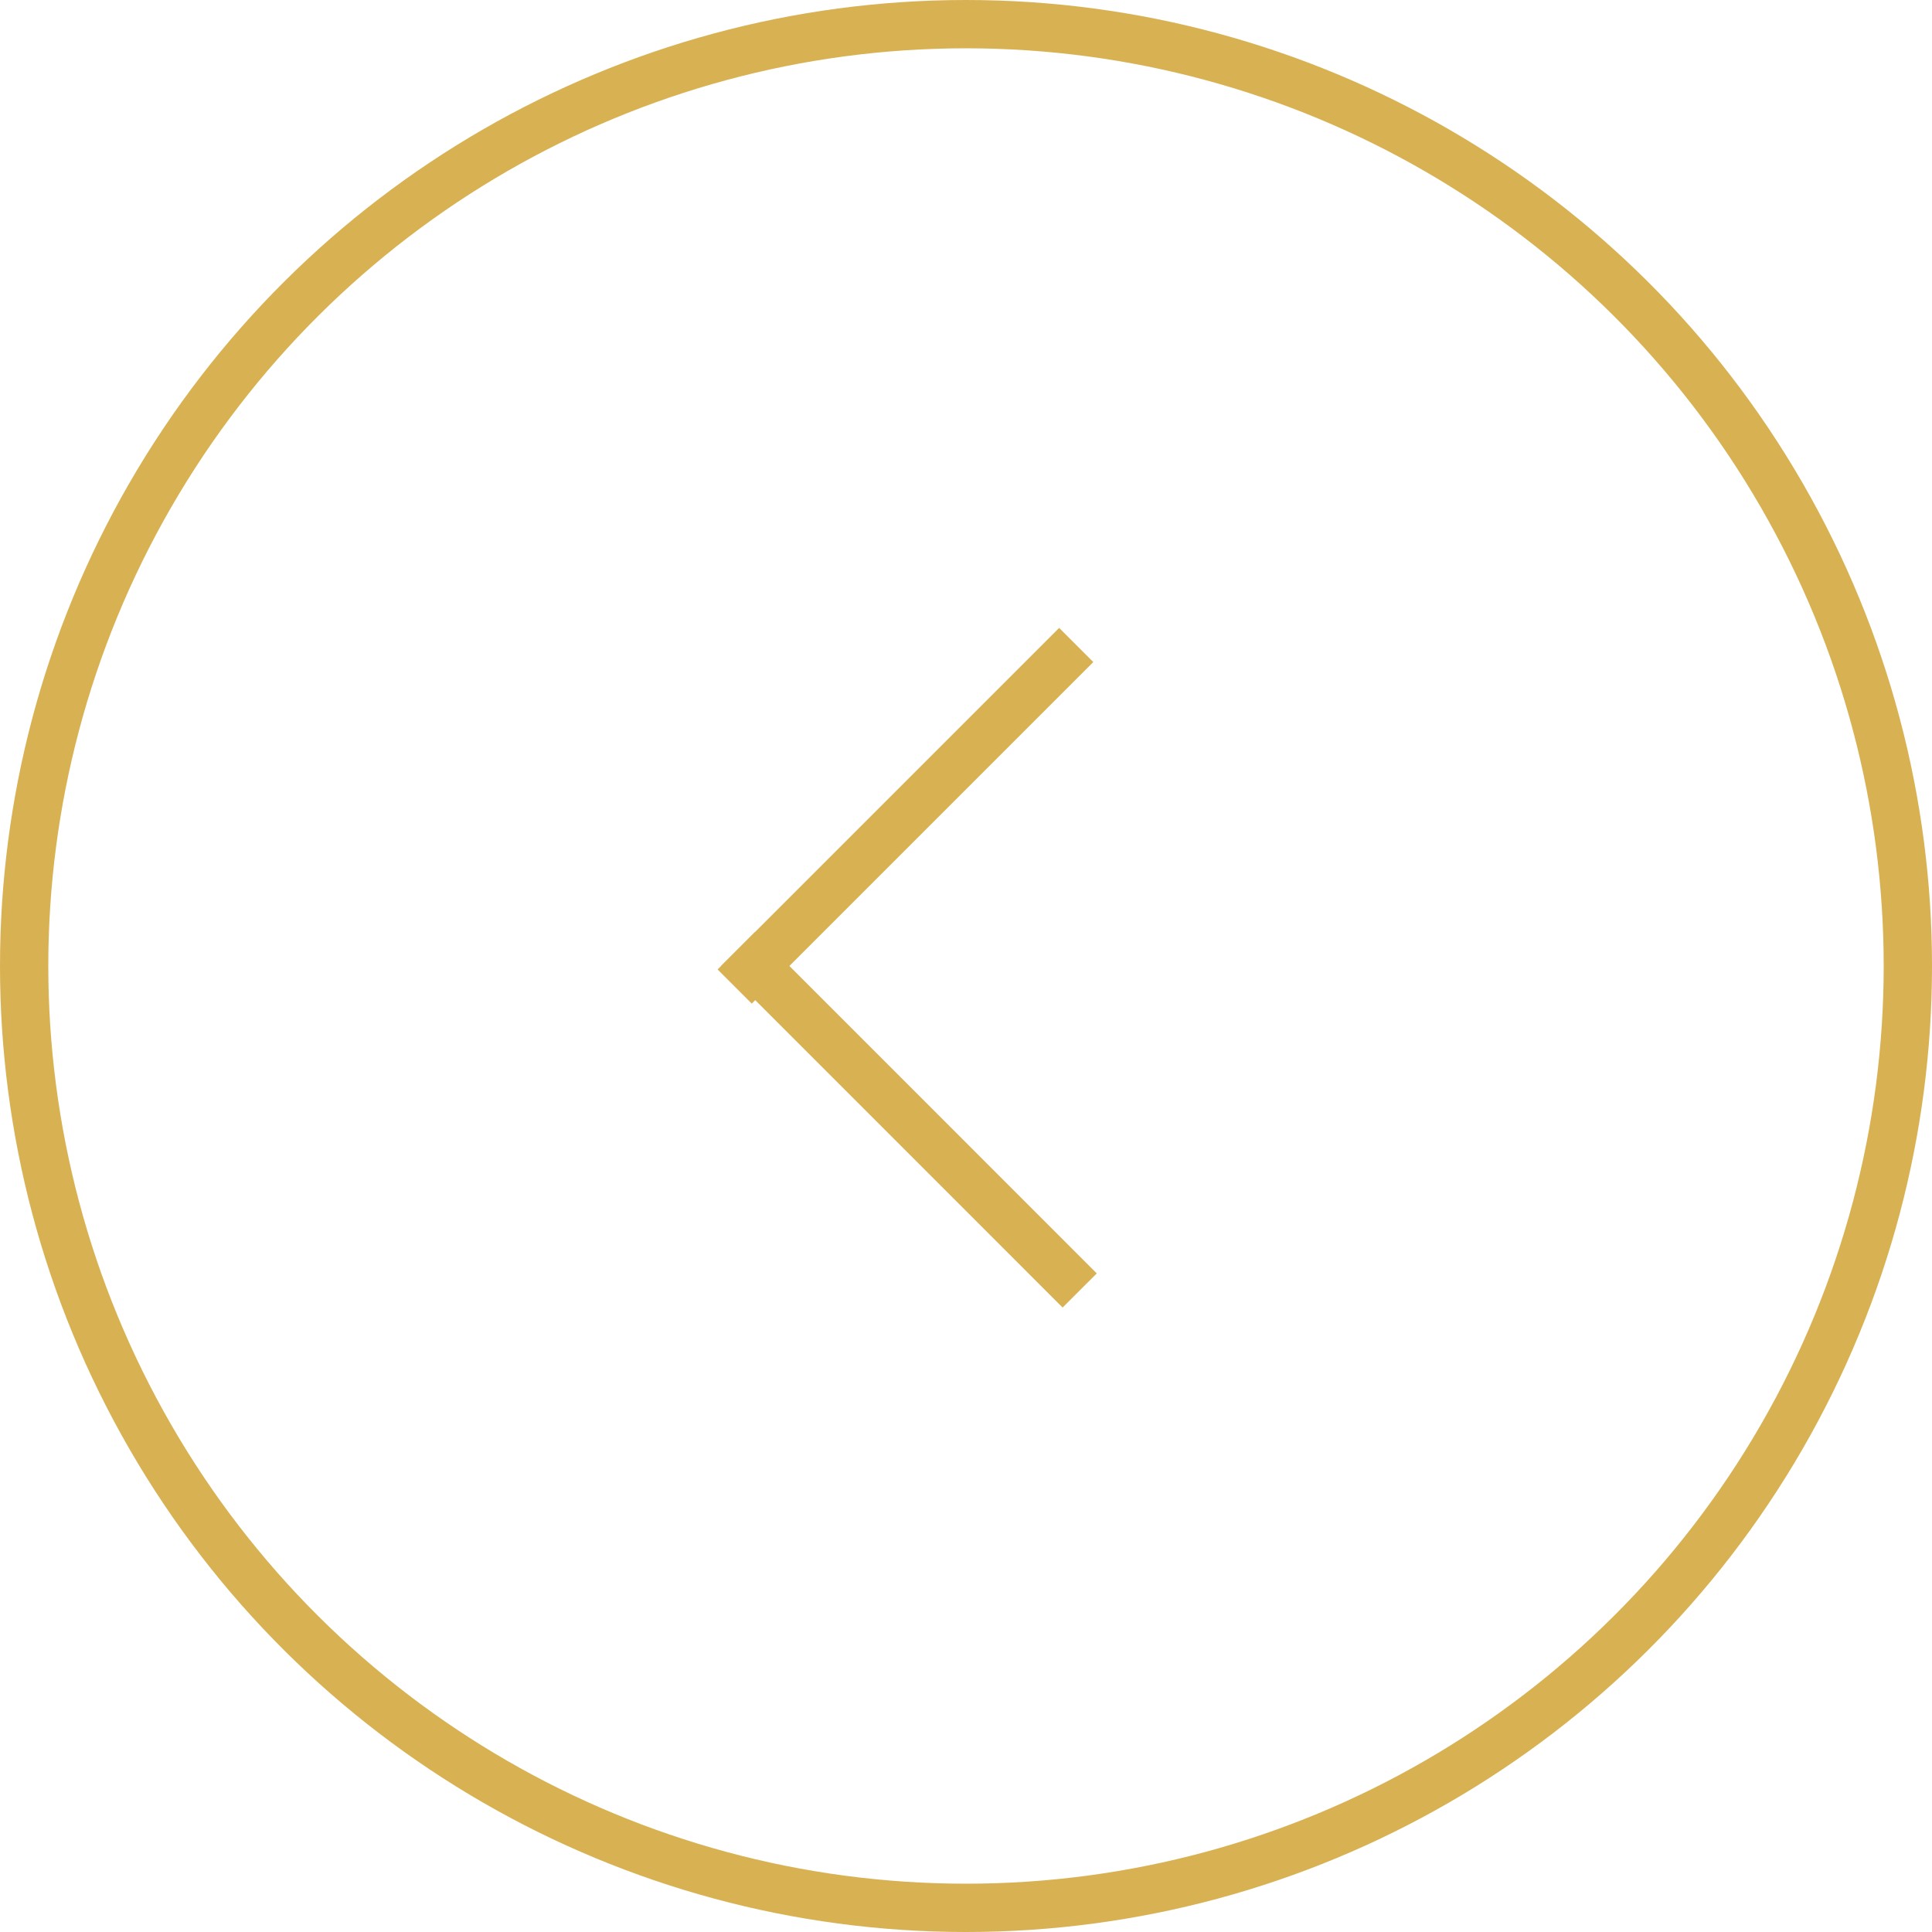<svg width="40" height="40" viewBox="0 0 40 40" fill="none" xmlns="http://www.w3.org/2000/svg">
<circle cx="20" cy="20" r="19.5" transform="rotate(90 20 20)" stroke="#D8B152"/>
<line x1="15.283" y1="19.646" x2="22.354" y2="26.718" stroke="#D8B152"/>
<line x1="22.282" y1="13.354" x2="15.211" y2="20.425" stroke="#D8B152"/>
</svg>
